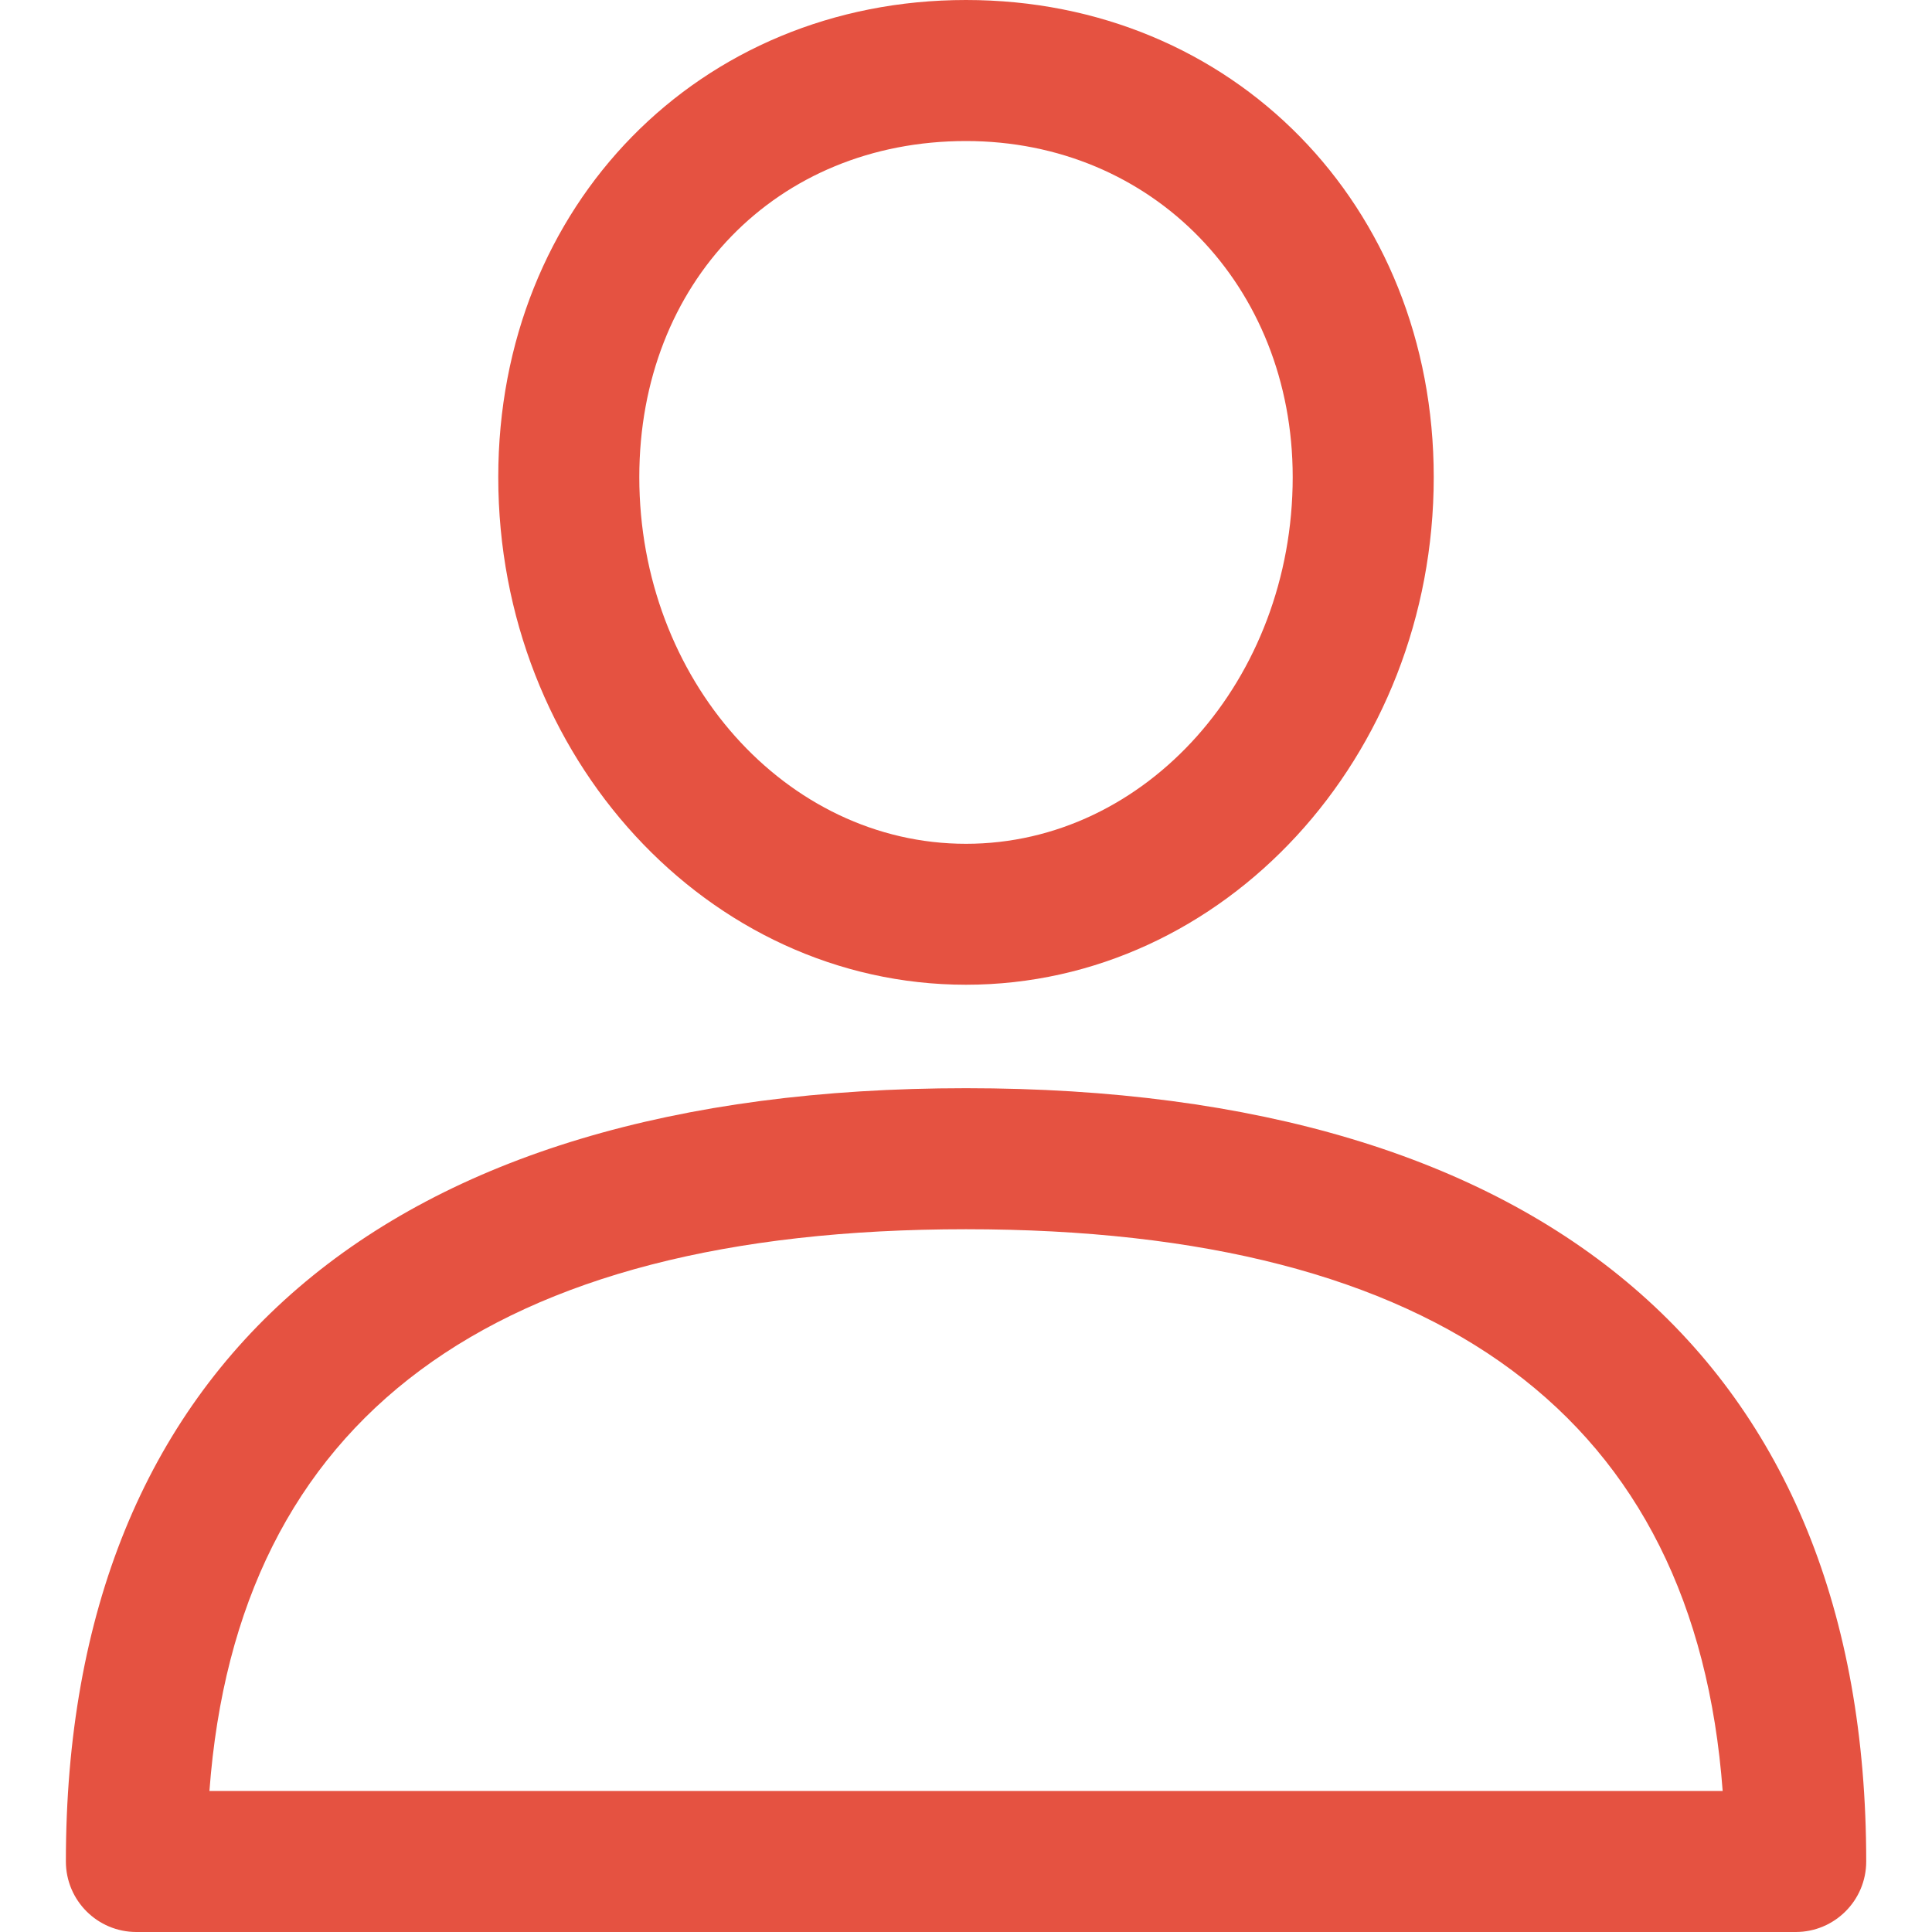 <svg width="20" height="20" viewBox="0 0 20 20" fill="none" xmlns="http://www.w3.org/2000/svg">
<g clip-path="url(#clip0_101_5743)">
<path d="M10 11.265C3.991 11.265 0.682 14.108 0.682 19.27C0.682 19.673 1.008 20 1.412 20H18.589C18.992 20 19.319 19.673 19.319 19.27C19.319 14.108 16.01 11.265 10 11.265ZM2.168 18.54C2.455 14.681 5.087 12.725 10 12.725C14.914 12.725 17.546 14.681 17.833 18.54H2.168V18.54Z" fill="#E55241"/>
<path d="M10 0C7.24 0 5.158 2.123 5.158 4.939C5.158 7.837 7.33 10.194 10 10.194C12.67 10.194 14.842 7.837 14.842 4.939C14.842 2.123 12.76 0 10 0ZM10 8.735C8.135 8.735 6.618 7.032 6.618 4.939C6.618 2.923 8.04 1.46 10 1.46C11.928 1.46 13.382 2.955 13.382 4.939C13.382 7.032 11.865 8.735 10 8.735Z" fill="#E55241"/>
</g>
<defs>
<clipPath id="clip0_101_5743">
<rect width="20" height="20" fill="white"/>
</clipPath>
</defs>
</svg>
